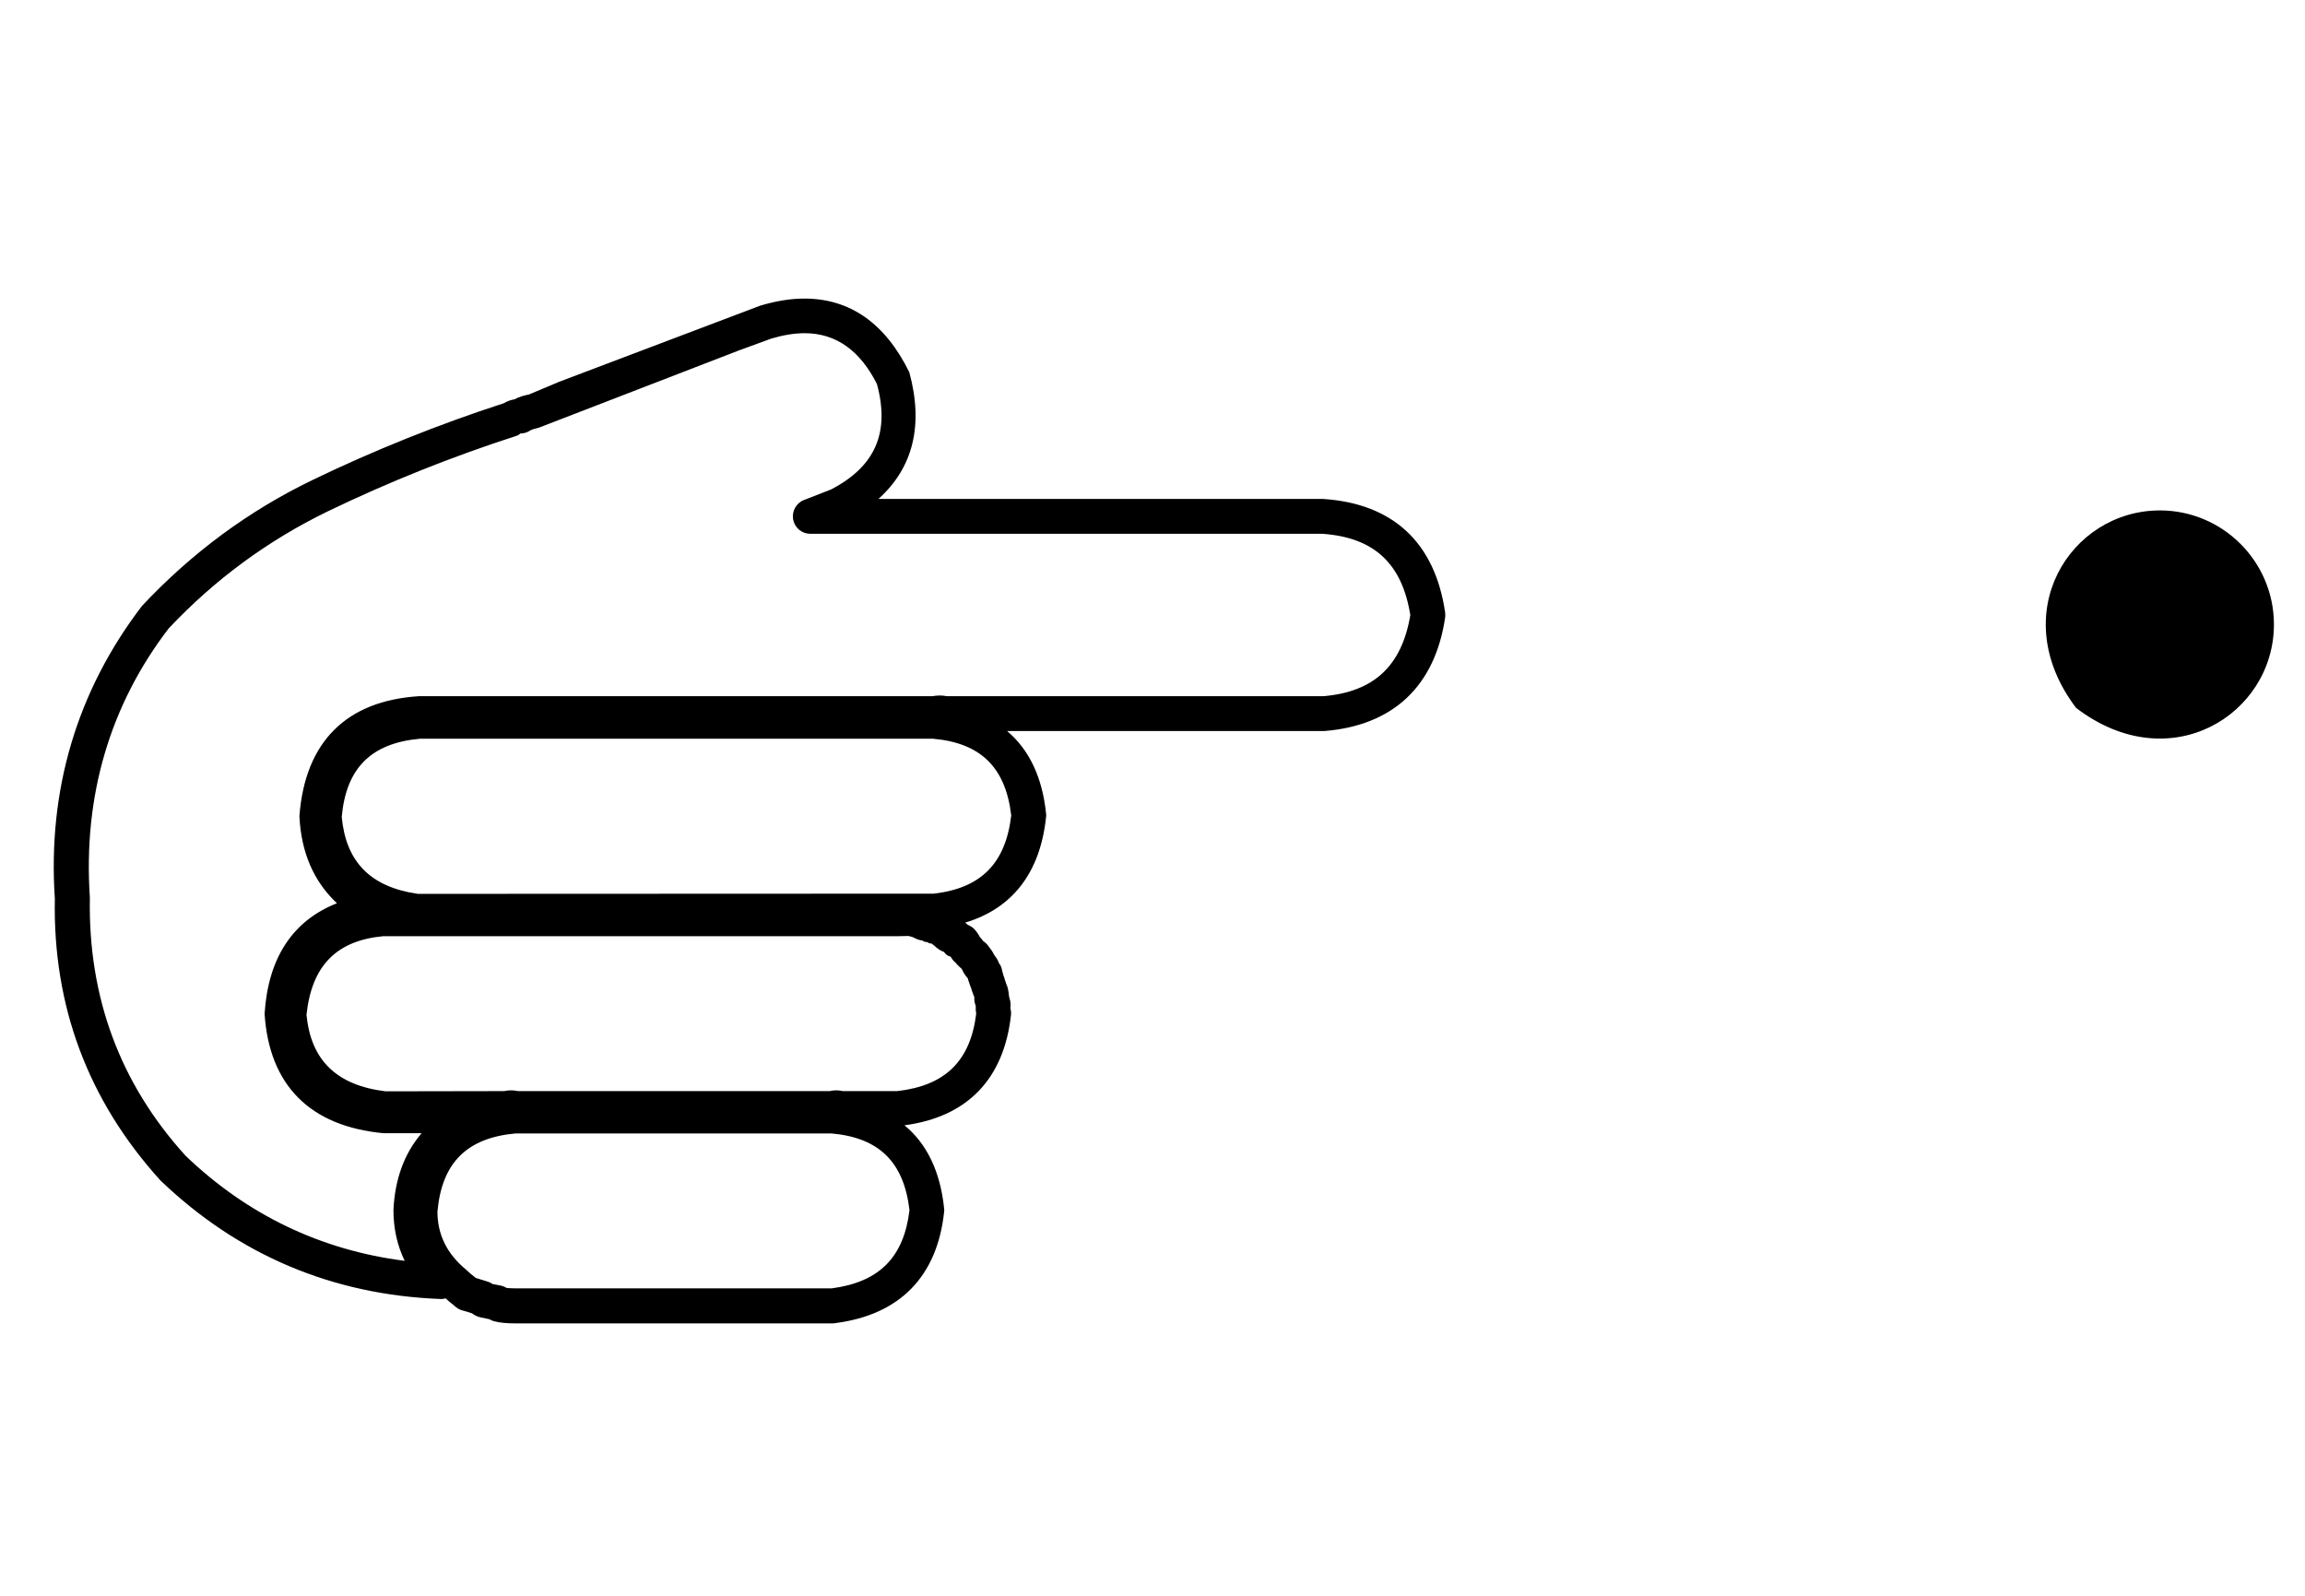 <?xml version="1.0" encoding="utf-8"?>
<!-- Generator: Adobe Illustrator 28.1.0, SVG Export Plug-In . SVG Version: 6.00 Build 0)  -->
<svg version="1.1" id="Layer_1" xmlns="http://www.w3.org/2000/svg" xmlns:xlink="http://www.w3.org/1999/xlink" x="0px" y="0px"
	 viewBox="0 0 110.55 76.54" style="enable-background:new 0 0 110.55 76.54;" xml:space="preserve">
<style type="text/css">
	.st0{display:none;}
	.st1{display:inline;fill:none;}
</style>
<g id="Layer_2_00000073722119373351752270000017113015111246931634_" class="st0">
	<line class="st1" x1="-24.13" y1="74.54" x2="142.13" y2="74.54"/>
	<line class="st1" x1="-24.13" y1="2" x2="142.13" y2="2"/>
</g>
<g>
	<g>
		<path d="M63.46,23.93H42.13c1.65-1.48,2.18-3.52,1.48-6.08c-1.15-2.34-2.84-3.53-5.03-3.53c-0.65,0-1.35,0.11-2.12,0.34
			l-9.64,3.65l-1.45,0.61c-0.26,0.05-0.49,0.12-0.69,0.23c-0.18,0.03-0.35,0.09-0.52,0.19c-3.14,1.02-6.23,2.26-9.19,3.69
			c-3.04,1.47-5.77,3.48-8.16,6.03c-3.12,4.08-4.53,8.83-4.18,14.04c-0.1,5.15,1.59,9.68,5.06,13.51c3.73,3.58,8.25,5.49,13.43,5.69
			c0.09,0.01,0.17-0.01,0.25-0.03c0.14,0.12,0.28,0.25,0.43,0.36c0.1,0.1,0.23,0.18,0.38,0.22c0.13,0.03,0.28,0.08,0.46,0.14
			c0.12,0.09,0.26,0.16,0.4,0.19l0.43,0.09c0.08,0.05,0.16,0.08,0.24,0.1c0.26,0.07,0.59,0.1,1.01,0.1h15.22c0.03,0,0.07,0,0.1-0.01
			c3.1-0.39,4.91-2.23,5.24-5.33c0.01-0.06,0.01-0.12,0-0.18c-0.18-1.75-0.82-3.09-1.9-3.98c3.02-0.4,4.78-2.23,5.11-5.31
			c0.01-0.09-0.01-0.23-0.03-0.32c0.02-0.16,0.01-0.33-0.05-0.48c0-0.03-0.01-0.07-0.02-0.1c-0.01-0.22-0.07-0.46-0.14-0.61
			c0,0,0.03,0.07,0.03,0.19c0-0.11-0.06-0.3-0.1-0.4c0,0,0.03,0.07,0.03,0.18c0-0.11-0.06-0.3-0.1-0.4c0,0,0.03,0.07,0.03,0.18
			c0-0.09-0.05-0.25-0.08-0.36c-0.02-0.13-0.07-0.25-0.15-0.35c-0.03-0.07-0.05-0.13-0.08-0.18c-0.02-0.04-0.08-0.12-0.12-0.17
			c-0.01-0.01-0.01-0.02-0.02-0.03c-0.06-0.12-0.13-0.24-0.21-0.33c-0.1-0.16-0.21-0.27-0.33-0.35C47.1,45.06,47.06,45,47,44.95
			c-0.08-0.16-0.18-0.29-0.28-0.4c-0.06-0.06-0.13-0.11-0.21-0.15c-0.03-0.02-0.07-0.03-0.1-0.05c-0.04-0.04-0.08-0.07-0.12-0.1
			c2.27-0.68,3.6-2.4,3.88-5.06c0.01-0.06,0.01-0.12,0-0.18c-0.18-1.73-0.81-3.06-1.87-3.95l15.23,0c3.29-0.27,5.29-2.15,5.78-5.44
			c0.01-0.08,0.01-0.16,0-0.25C68.82,26.03,66.82,24.15,63.46,23.93z M43.62,58.04c-0.27,2.26-1.45,3.45-3.73,3.75H24.73
			c-0.2,0-0.34-0.01-0.43-0.02c-0.08-0.05-0.18-0.09-0.27-0.11l-0.41-0.08c-0.07-0.05-0.14-0.08-0.22-0.11
			c-0.22-0.07-0.41-0.13-0.58-0.18c-0.16-0.12-0.29-0.23-0.47-0.4c-0.92-0.76-1.37-1.69-1.37-2.78c0.21-2.35,1.42-3.54,3.75-3.75
			h14.78l0.36,0C42.16,54.56,43.35,55.73,43.62,58.04z M46.41,46.91L46.41,46.91c0.01,0.01,0.01,0.02,0.01,0.03
			c0.02,0.07,0.04,0.14,0.07,0.21c0.02,0.08,0.05,0.15,0.08,0.22c0.02,0.08,0.05,0.17,0.08,0.24c0.02,0.06,0.04,0.13,0.08,0.21
			c-0.01,0.14,0.01,0.27,0.06,0.4c0,0.02,0.01,0.04,0.01,0.06c-0.01,0.11,0,0.22,0.02,0.34c-0.28,2.27-1.49,3.45-3.79,3.71h-2.61
			c-0.22-0.05-0.42-0.05-0.62,0l-14.96,0c-0.22-0.05-0.44-0.05-0.66,0l-5.69,0.01c-2.37-0.29-3.58-1.51-3.79-3.67
			c0.25-2.36,1.44-3.56,3.68-3.77h24.68l0.51-0.01c0.05,0.01,0.13,0.03,0.22,0.06c0.11,0.06,0.3,0.15,0.43,0.15
			c0.12,0.06,0.11,0.08,0.24,0.08c0.11,0.05,0.08,0.07,0.21,0.07c0.01,0,0.01,0.01,0.02,0.01c0.04,0.04,0.09,0.07,0.13,0.1
			c0.09,0.09,0.2,0.18,0.35,0.25c0.03,0.02,0.07,0.03,0.1,0.04c0.08,0.12,0.18,0.2,0.32,0.23c0,0.01,0.01,0.01,0.01,0.01
			c0.06,0.11,0.14,0.21,0.23,0.28c0.01,0.02,0.03,0.03,0.04,0.05c0.06,0.07,0.13,0.13,0.19,0.19c0.01,0.01,0.02,0.02,0.04,0.03
			c0.02,0.02,0.03,0.05,0.05,0.07C46.25,46.75,46.4,46.9,46.41,46.91z M48.5,39.11c-0.27,2.3-1.45,3.49-3.72,3.75l-24.74,0.01
			c-2.29-0.33-3.45-1.55-3.65-3.69c0.21-2.35,1.42-3.54,3.75-3.75l24.61,0C47.03,35.63,48.23,36.8,48.5,39.11z M63.46,33.39H45.42
			c-0.25-0.05-0.48-0.04-0.7,0l-24.63,0c-3.47,0.22-5.46,2.18-5.73,5.75c0.08,1.73,0.68,3.13,1.8,4.18c-2.11,0.83-3.3,2.61-3.47,5.3
			c0.22,3.42,2.17,5.4,5.71,5.73h1.82c-0.83,0.97-1.28,2.2-1.35,3.68c0,0.89,0.18,1.7,0.54,2.44c-4.02-0.51-7.56-2.21-10.51-5.04
			c-3.14-3.46-4.68-7.6-4.59-12.38c-0.33-4.86,0.96-9.23,3.78-12.91c2.2-2.34,4.76-4.22,7.62-5.61c2.92-1.41,5.97-2.63,9.07-3.63
			c0.07-0.02,0.12-0.06,0.18-0.11c0.17,0,0.33-0.05,0.46-0.14c0.02-0.01,0.09-0.06,0.43-0.14l9.58-3.7l1.56-0.57
			c0.57-0.17,1.11-0.26,1.6-0.26c1.52,0,2.67,0.85,3.47,2.44c0.63,2.34-0.09,3.95-2.19,5.05l-1.31,0.51
			c-0.38,0.15-0.59,0.54-0.52,0.94c0.08,0.4,0.42,0.68,0.82,0.68l24.55,0c2.48,0.17,3.83,1.41,4.23,3.9
			C67.23,31.95,65.88,33.19,63.46,33.39z"/>
	</g>
	<path d="M109.06,29.95c0,4.31-4.98,7.45-9.49,4c-3.42-4.52-0.28-9.47,4.02-9.47C106.6,24.48,109.06,26.93,109.06,29.95"/>
</g>
</svg>
